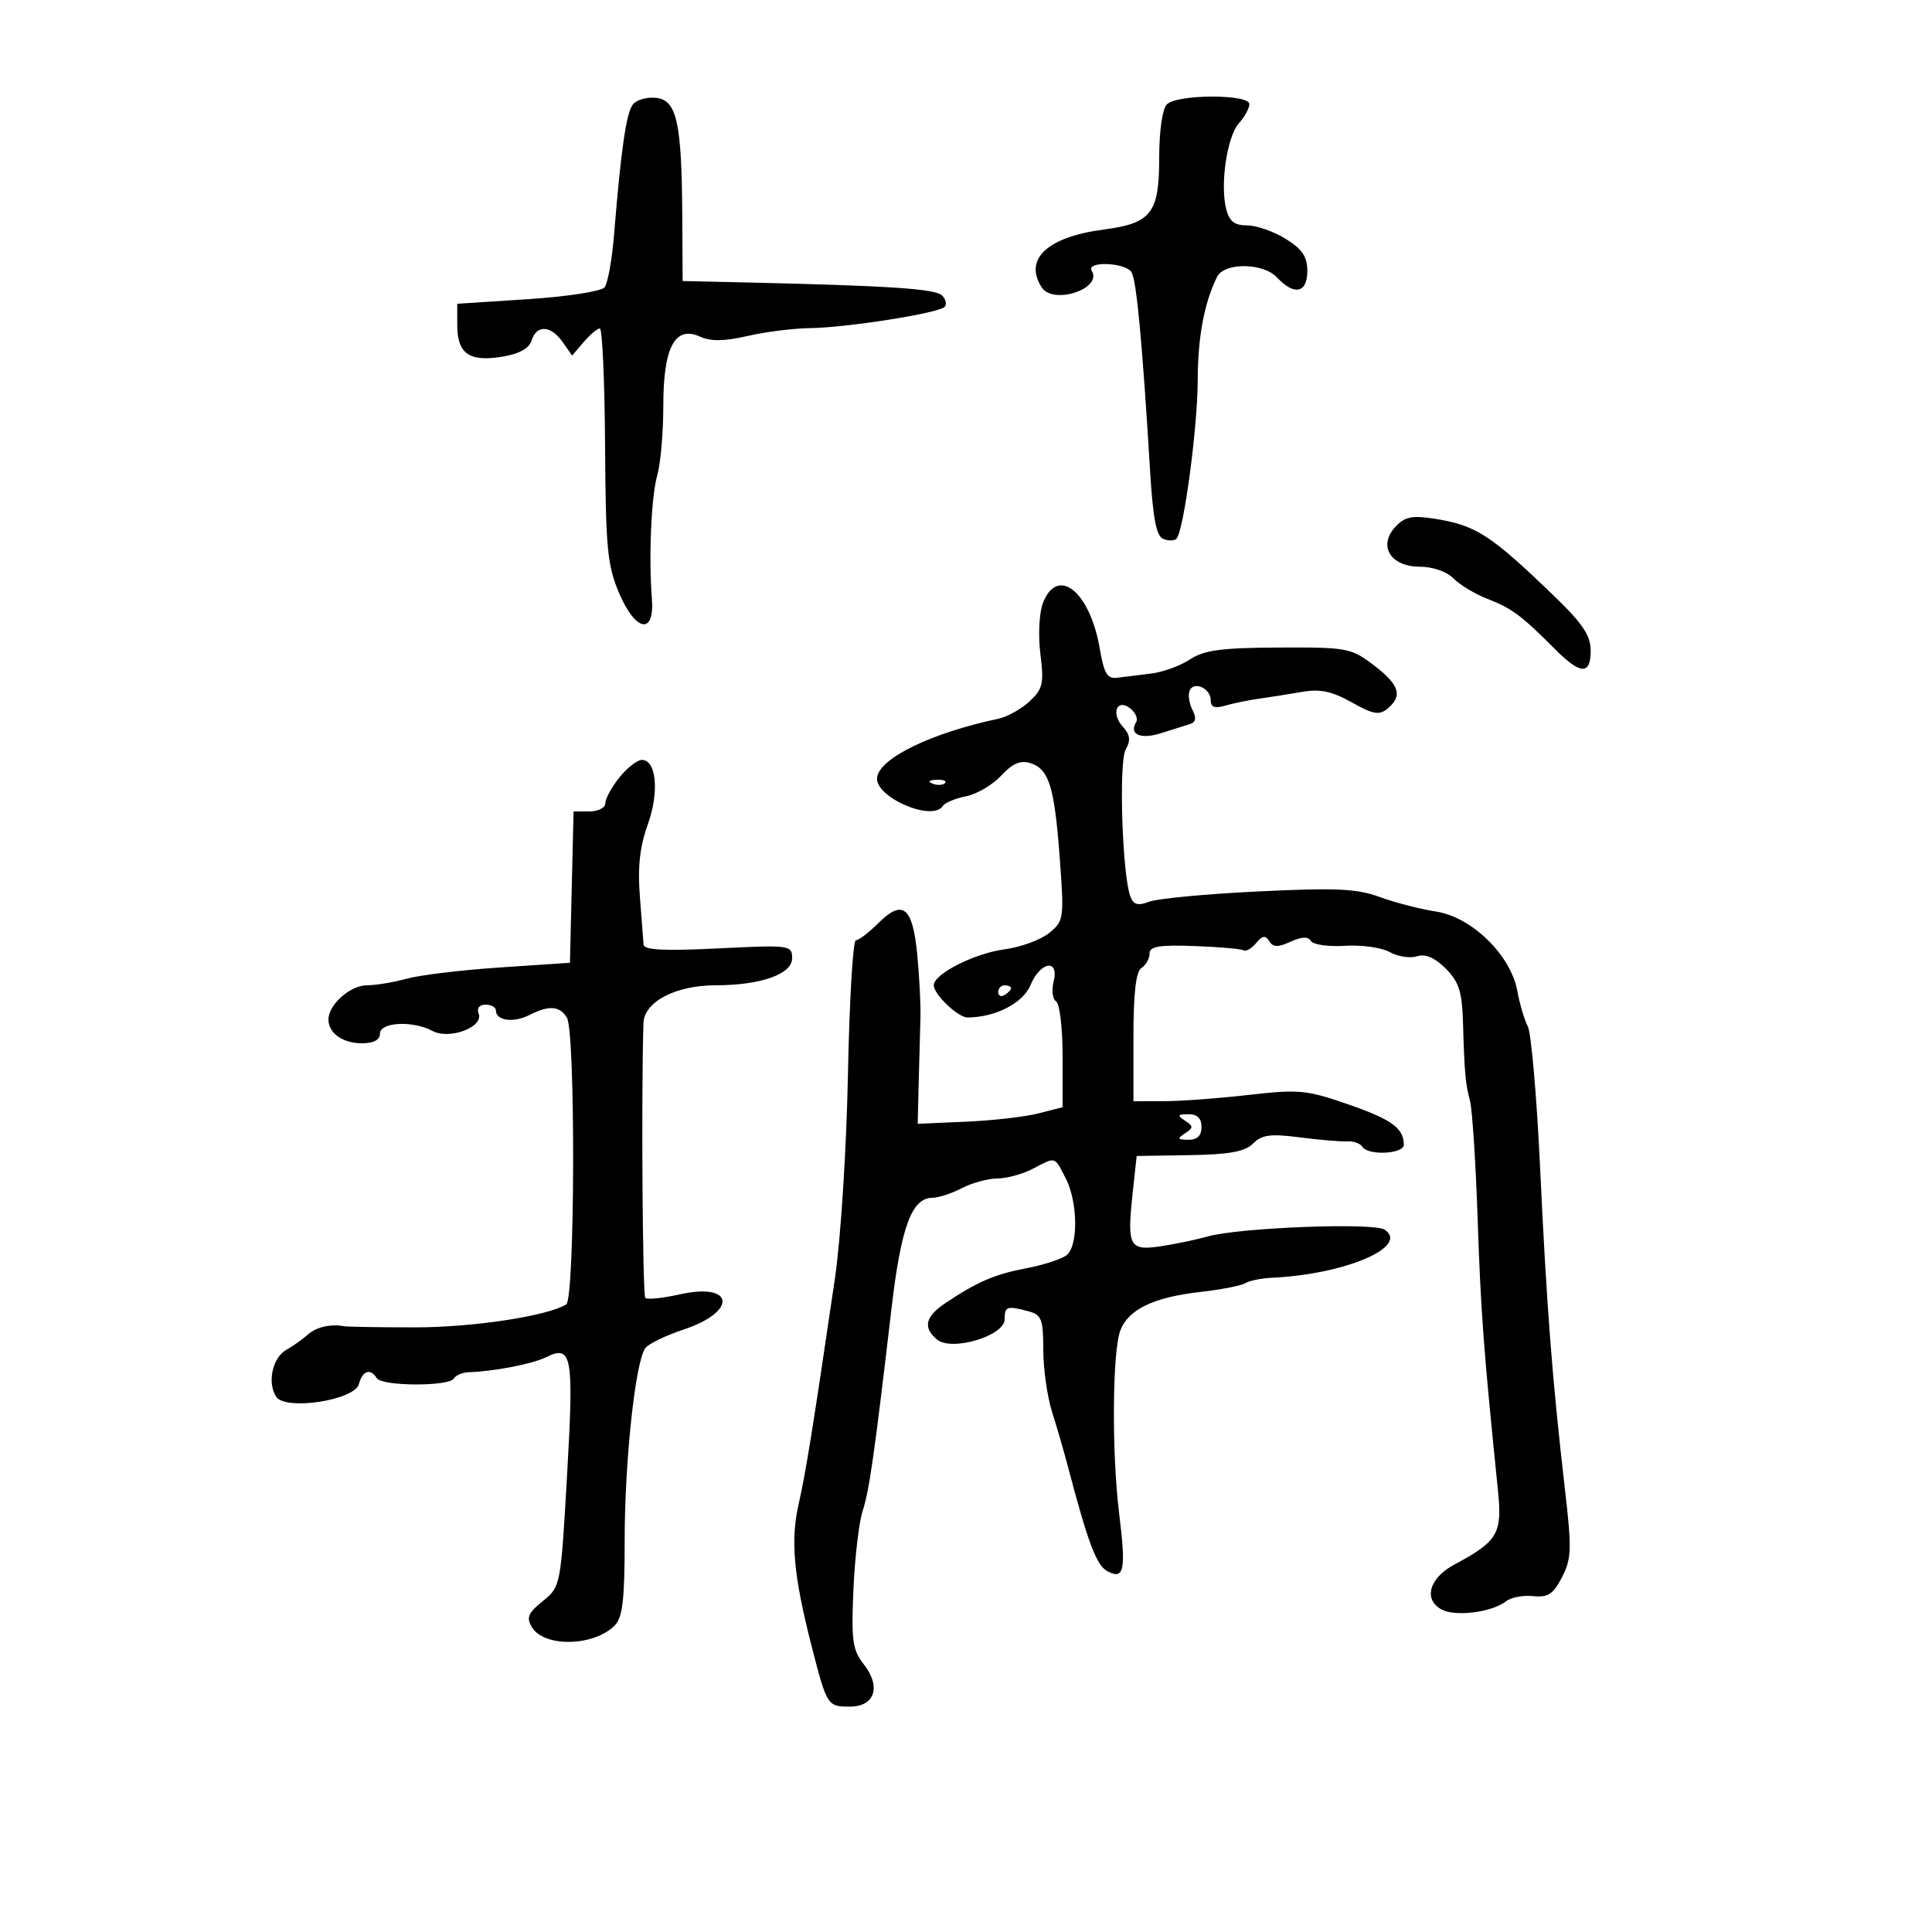 <svg xmlns="http://www.w3.org/2000/svg" width="300" height="300" viewBox="0 0 300 300" version="1.1">
	<path d="M 98.287 16.199 C 97.250 17.493, 96.431 23.146, 95.346 36.500 C 95.033 40.350, 94.370 44.005, 93.872 44.622 C 93.374 45.240, 88.028 46.065, 81.983 46.457 L 71 47.169 71 50.462 C 71 54.891, 72.830 56.211, 77.860 55.406 C 80.607 54.967, 82.138 54.139, 82.539 52.877 C 83.328 50.391, 85.533 50.496, 87.362 53.106 L 88.837 55.213 90.641 53.106 C 91.633 51.948, 92.759 51, 93.142 51 C 93.526 51, 93.892 59.165, 93.955 69.145 C 94.056 85.229, 94.308 87.846, 96.177 92.190 C 98.737 98.141, 101.670 98.596, 101.225 92.975 C 100.713 86.484, 101.125 77.052, 102.064 73.777 C 102.579 71.982, 103 67.114, 103 62.960 C 103 53.901, 104.817 50.504, 108.714 52.279 C 110.368 53.033, 112.483 53.001, 116.093 52.168 C 118.876 51.526, 123.256 50.976, 125.826 50.947 C 131.446 50.883, 145.695 48.638, 146.671 47.662 C 147.054 47.280, 146.880 46.480, 146.286 45.886 C 145.246 44.846, 138.202 44.373, 116.250 43.870 L 106 43.635 105.942 33.568 C 105.859 19.028, 105.099 15.573, 101.903 15.199 C 100.487 15.034, 98.860 15.484, 98.287 16.199 M 181.200 16.200 C 180.491 16.909, 180 20.321, 180 24.545 C 180 33.087, 178.774 34.673, 171.427 35.635 C 162.620 36.789, 158.914 40.240, 161.765 44.631 C 163.556 47.389, 171.246 44.825, 169.527 42.044 C 168.587 40.523, 174.706 40.728, 175.691 42.250 C 176.475 43.462, 177.371 53.032, 178.598 73.318 C 179.036 80.555, 179.572 83.282, 180.639 83.692 C 181.435 83.997, 182.352 83.982, 182.676 83.657 C 183.801 82.532, 185.960 66.464, 185.980 59.071 C 185.998 52.333, 186.977 47.086, 188.979 43 C 190.090 40.731, 196.147 40.781, 198.287 43.077 C 200.962 45.949, 203 45.518, 203 42.082 C 203 39.847, 202.211 38.676, 199.632 37.082 C 197.780 35.937, 195.088 35, 193.651 35 C 191.682 35, 190.880 34.370, 190.396 32.440 C 189.434 28.608, 190.545 21.160, 192.382 19.131 C 193.272 18.147, 194 16.815, 194 16.171 C 194 14.589, 182.786 14.614, 181.200 16.200 M 216.624 81.863 C 213.953 84.814, 215.963 88, 220.496 88 C 222.494 88, 224.668 88.761, 225.711 89.826 C 226.695 90.831, 229.075 92.260, 231 93.002 C 234.732 94.442, 236.300 95.609, 241.411 100.750 C 245.426 104.788, 247 104.865, 247 101.021 C 247 98.725, 245.751 96.835, 241.548 92.771 C 231.371 82.932, 229.166 81.515, 222.453 80.503 C 219.199 80.012, 218.058 80.278, 216.624 81.863 M 161.927 93.691 C 161.362 95.178, 161.193 98.700, 161.551 101.560 C 162.124 106.149, 161.933 106.985, 159.869 108.908 C 158.588 110.101, 156.406 111.317, 155.020 111.610 C 144.702 113.789, 136.646 117.676, 136.199 120.692 C 135.745 123.752, 144.833 127.697, 146.420 125.129 C 146.716 124.650, 148.331 123.984, 150.009 123.648 C 151.687 123.313, 154.146 121.866, 155.474 120.434 C 157.233 118.536, 158.461 118.011, 160.001 118.500 C 162.897 119.419, 163.746 122.183, 164.567 133.364 C 165.249 142.664, 165.198 143.019, 162.896 144.883 C 161.590 145.940, 158.492 147.077, 156.011 147.407 C 151.310 148.034, 145 151.231, 145 152.985 C 145 154.420, 148.753 158.001, 150.250 157.994 C 154.553 157.975, 158.854 155.767, 160.006 152.985 C 161.544 149.274, 164.512 148.823, 163.605 152.439 C 163.268 153.780, 163.444 155.157, 163.996 155.498 C 164.548 155.839, 165 159.674, 165 164.020 L 165 171.923 161.250 172.887 C 159.188 173.417, 154.125 173.997, 150 174.175 L 142.500 174.500 142.658 168 C 142.745 164.425, 142.866 159.925, 142.926 158 C 142.987 156.075, 142.762 151.657, 142.426 148.183 C 141.711 140.783, 140.164 139.563, 136.342 143.385 C 134.904 144.823, 133.356 146, 132.902 146 C 132.448 146, 131.894 155.338, 131.671 166.750 C 131.444 178.346, 130.552 192.353, 129.649 198.500 C 126.213 221.886, 125.122 228.672, 124.024 233.500 C 122.729 239.194, 123.216 244.614, 125.999 255.497 C 128.403 264.895, 128.469 265, 131.992 265 C 135.843 265, 136.854 261.901, 134.131 258.439 C 132.377 256.209, 132.174 254.746, 132.519 246.839 C 132.736 241.862, 133.378 236.375, 133.944 234.645 C 134.979 231.485, 135.767 225.954, 138.433 203.170 C 139.913 190.513, 141.577 186.005, 144.773 185.994 C 145.723 185.990, 147.789 185.315, 149.364 184.494 C 150.940 183.672, 153.415 182.997, 154.864 182.994 C 156.314 182.990, 158.789 182.315, 160.364 181.494 C 164.009 179.593, 163.691 179.502, 165.474 182.950 C 167.362 186.601, 167.462 193.371, 165.651 194.875 C 164.909 195.491, 162.096 196.413, 159.401 196.925 C 154.439 197.868, 151.731 199.036, 146.750 202.382 C 143.661 204.458, 143.284 206.161, 145.507 208.006 C 147.777 209.889, 156 207.432, 156 204.870 C 156 202.840, 156.359 202.721, 159.750 203.630 C 161.728 204.160, 162 204.880, 162 209.582 C 162 212.523, 162.610 216.858, 163.356 219.215 C 164.102 221.572, 165.185 225.300, 165.763 227.500 C 168.927 239.537, 170.252 243.064, 171.948 243.972 C 174.563 245.371, 174.873 243.851, 173.779 235 C 172.615 225.586, 172.720 209.866, 173.969 206.583 C 175.208 203.322, 179.143 201.431, 186.385 200.614 C 189.622 200.249, 192.772 199.635, 193.385 199.249 C 193.998 198.863, 195.850 198.485, 197.500 198.409 C 208.843 197.886, 218.940 193.576, 215 190.939 C 213.310 189.807, 192.350 190.619, 187.500 192.004 C 185.850 192.475, 182.647 193.146, 180.382 193.496 C 175.368 194.269, 174.987 193.592, 175.860 185.456 L 176.500 179.500 184.703 179.369 C 190.913 179.269, 193.313 178.830, 194.580 177.563 C 195.947 176.196, 197.288 176.021, 201.877 176.614 C 204.970 177.014, 208.279 177.293, 209.230 177.234 C 210.182 177.175, 211.221 177.549, 211.539 178.064 C 212.412 179.476, 218.003 179.204, 217.985 177.750 C 217.953 175.165, 216.132 173.845, 209.334 171.481 C 202.896 169.242, 201.669 169.126, 193.920 170.017 C 189.289 170.549, 183.363 170.988, 180.750 170.992 L 176 171 176 161.050 C 176 154.183, 176.387 150.852, 177.250 150.300 C 177.938 149.860, 178.500 148.858, 178.500 148.074 C 178.500 146.952, 179.984 146.702, 185.470 146.901 C 189.303 147.040, 192.740 147.339, 193.107 147.566 C 193.473 147.793, 194.347 147.287, 195.048 146.442 C 196.028 145.261, 196.501 145.192, 197.090 146.146 C 197.683 147.105, 198.432 147.124, 200.393 146.231 C 202.137 145.436, 203.130 145.402, 203.575 146.121 C 203.931 146.697, 206.309 147.031, 208.861 146.864 C 211.412 146.698, 214.529 147.135, 215.788 147.836 C 217.046 148.537, 218.951 148.833, 220.021 148.493 C 221.336 148.076, 222.782 148.692, 224.483 150.392 C 226.535 152.444, 227.032 153.980, 227.171 158.705 C 227.407 166.707, 227.535 168.134, 228.271 171 C 228.624 172.375, 229.157 180.700, 229.456 189.500 C 229.943 203.822, 230.385 209.717, 232.608 231.500 C 233.286 238.140, 232.574 239.341, 225.829 242.945 C 221.922 245.033, 220.976 248.381, 223.857 249.924 C 226.023 251.083, 231.698 250.352, 233.875 248.633 C 234.631 248.036, 236.516 247.680, 238.064 247.843 C 240.362 248.084, 241.183 247.547, 242.545 244.913 C 244.035 242.031, 244.082 240.561, 242.986 231.094 C 241.037 214.258, 240.162 202.917, 239.149 181.373 C 238.628 170.304, 237.766 160.404, 237.233 159.373 C 236.700 158.343, 235.971 155.879, 235.614 153.897 C 234.611 148.333, 228.559 142.408, 223 141.547 C 220.525 141.164, 216.578 140.145, 214.229 139.282 C 210.701 137.985, 207.423 137.836, 195.372 138.422 C 187.350 138.812, 179.748 139.526, 178.478 140.008 C 176.704 140.683, 176.022 140.499, 175.529 139.216 C 174.266 135.923, 173.695 118.367, 174.788 116.414 C 175.603 114.958, 175.494 114.098, 174.331 112.814 C 172.426 110.708, 173.500 108.340, 175.578 110.065 C 176.348 110.704, 176.731 111.626, 176.430 112.113 C 175.247 114.027, 177.097 114.864, 180.272 113.852 C 182.047 113.287, 184.082 112.645, 184.793 112.427 C 185.686 112.152, 185.805 111.484, 185.178 110.265 C 184.679 109.294, 184.464 107.963, 184.700 107.306 C 185.285 105.679, 188 106.845, 188 108.724 C 188 109.819, 188.618 110.051, 190.250 109.571 C 191.488 109.207, 193.850 108.722, 195.500 108.492 C 197.150 108.263, 200.157 107.788, 202.183 107.436 C 204.992 106.948, 206.821 107.333, 209.889 109.058 C 213.222 110.931, 214.176 111.099, 215.456 110.037 C 217.853 108.047, 217.314 106.341, 213.326 103.301 C 209.801 100.614, 209.201 100.502, 198.576 100.549 C 189.648 100.588, 186.972 100.947, 184.778 102.396 C 183.280 103.385, 180.580 104.368, 178.778 104.582 C 176.975 104.795, 174.621 105.089, 173.547 105.235 C 171.934 105.454, 171.449 104.657, 170.758 100.655 C 169.224 91.770, 164.172 87.786, 161.927 93.691 M 96.186 120.717 C 94.984 122.211, 94 124.011, 94 124.717 C 94 125.423, 92.889 126, 91.532 126 L 89.063 126 88.782 137.750 L 88.500 149.500 77.682 150.222 C 71.731 150.619, 65.206 151.404, 63.182 151.966 C 61.157 152.529, 58.363 152.991, 56.972 152.994 C 54.381 153, 51 156.010, 51 158.311 C 51 160.427, 53.218 162, 56.200 162 C 58.022 162, 59 161.476, 59 160.500 C 59 158.703, 64.092 158.444, 67.156 160.084 C 69.782 161.489, 75.126 159.493, 74.326 157.407 C 74 156.557, 74.423 156, 75.393 156 C 76.277 156, 77 156.402, 77 156.893 C 77 158.480, 79.688 158.874, 82.126 157.644 C 85.245 156.071, 86.863 156.168, 88.021 158 C 89.382 160.152, 89.290 201.703, 87.923 202.548 C 84.985 204.363, 73.421 206.117, 64.414 206.113 C 58.866 206.111, 53.916 206.031, 53.414 205.936 C 51.340 205.543, 49.061 206.075, 47.779 207.250 C 47.029 207.938, 45.535 208.995, 44.458 209.601 C 42.311 210.808, 41.466 214.707, 42.880 216.879 C 44.314 219.083, 55.073 217.437, 55.733 214.914 C 56.278 212.830, 57.523 212.419, 58.500 214 C 59.282 215.265, 69.684 215.321, 70.461 214.064 C 70.779 213.549, 71.818 213.104, 72.770 213.076 C 76.674 212.959, 82.641 211.806, 84.770 210.758 C 88.827 208.761, 89.120 210.385, 88.057 229.010 C 87.070 246.288, 87.052 246.384, 84.283 248.619 C 81.988 250.472, 81.693 251.184, 82.601 252.683 C 84.502 255.822, 92.189 255.668, 95.430 252.427 C 96.678 251.180, 97 248.459, 96.999 239.179 C 96.997 226.814, 98.673 211.303, 100.225 209.305 C 100.736 208.647, 103.401 207.363, 106.148 206.451 C 114.555 203.658, 114.035 199.087, 105.527 200.994 C 102.891 201.585, 100.495 201.829, 100.203 201.537 C 99.776 201.109, 99.565 169.792, 99.915 158.864 C 100.022 155.549, 104.896 153.002, 111.151 152.994 C 118.143 152.985, 123 151.268, 123 148.804 C 123 146.758, 122.698 146.718, 111.500 147.269 C 103.095 147.683, 99.981 147.521, 99.929 146.668 C 99.890 146.025, 99.633 142.651, 99.357 139.169 C 99 134.652, 99.349 131.472, 100.574 128.065 C 102.390 123.014, 101.939 118, 99.667 118 C 98.955 118, 97.389 119.223, 96.186 120.717 M 144.813 121.683 C 145.534 121.972, 146.397 121.936, 146.729 121.604 C 147.061 121.272, 146.471 121.036, 145.417 121.079 C 144.252 121.127, 144.015 121.364, 144.813 121.683 M 155 154.059 C 155 154.641, 155.450 154.840, 156 154.500 C 156.550 154.160, 157 153.684, 157 153.441 C 157 153.198, 156.550 153, 156 153 C 155.450 153, 155 153.477, 155 154.059 M 184 174.015 C 185.333 174.891, 185.333 175.109, 184 175.985 C 182.757 176.800, 182.849 176.972, 184.536 176.985 C 185.910 176.995, 186.571 176.350, 186.571 175 C 186.571 173.650, 185.910 173.005, 184.536 173.015 C 182.849 173.028, 182.757 173.200, 184 174.015" stroke="none" fill="black" fill-rule="evenodd"/>
</svg>